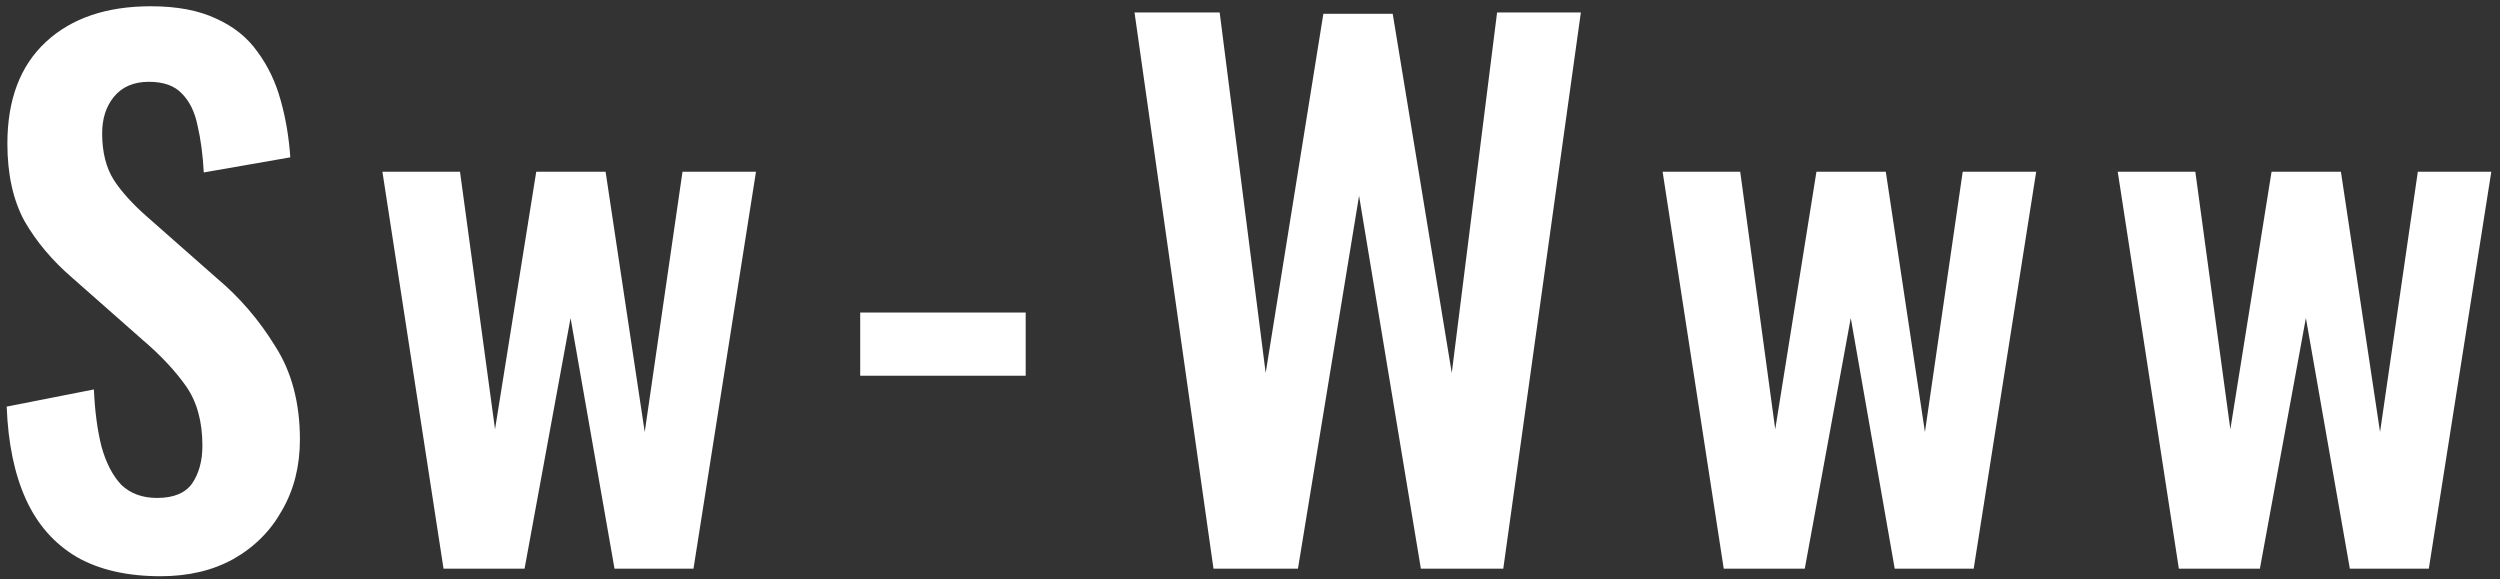<svg width="233" height="54" viewBox="0 0 233 54" fill="none" xmlns="http://www.w3.org/2000/svg">
<rect x="0" y="0" width="233" height="54" fill="#333333" stroke="none"/>
<path d="M14.96 53.704C11.845 53.704 9.243 53.107 7.152 51.912C5.061 50.675 3.483 48.883 2.416 46.536C1.349 44.189 0.752 41.309 0.624 37.896L8.752 36.296C8.837 38.301 9.072 40.072 9.456 41.608C9.883 43.144 10.501 44.339 11.312 45.192C12.165 46.003 13.275 46.408 14.64 46.408C16.176 46.408 17.264 45.96 17.904 45.064C18.544 44.125 18.864 42.952 18.864 41.544C18.864 39.283 18.352 37.427 17.328 35.976C16.304 34.525 14.939 33.075 13.232 31.624L6.704 25.864C4.869 24.285 3.397 22.536 2.288 20.616C1.221 18.653 0.688 16.243 0.688 13.384C0.688 9.288 1.883 6.131 4.272 3.912C6.661 1.693 9.925 0.584 14.064 0.584C16.496 0.584 18.523 0.968 20.144 1.736C21.765 2.461 23.045 3.485 23.984 4.808C24.965 6.131 25.691 7.645 26.16 9.352C26.629 11.016 26.928 12.787 27.056 14.664L18.992 16.072C18.907 14.451 18.715 13 18.416 11.72C18.16 10.44 17.669 9.437 16.944 8.712C16.261 7.987 15.237 7.624 13.872 7.624C12.464 7.624 11.376 8.093 10.608 9.032C9.883 9.928 9.52 11.059 9.52 12.424C9.52 14.173 9.883 15.624 10.608 16.776C11.333 17.885 12.379 19.037 13.744 20.232L20.208 25.928C22.341 27.72 24.155 29.832 25.648 32.264C27.184 34.653 27.952 37.555 27.952 40.968C27.952 43.443 27.397 45.64 26.288 47.56C25.221 49.48 23.707 50.995 21.744 52.104C19.824 53.171 17.563 53.704 14.96 53.704ZM41.337 53L35.641 16.008H42.873L46.137 40.008L49.977 16.008H56.441L60.089 40.264L63.609 16.008H70.457L64.633 53H57.273L53.177 29.64L48.889 53H41.337ZM80.171 35.016V29.128H95.594V35.016H80.171ZM113.097 53L105.737 1.16H113.673L117.961 34.76L123.337 1.288H129.801L135.305 34.76L139.529 1.16H147.337L140.105 53H132.425L126.665 18.248L120.969 53H113.097ZM160.652 53L154.956 16.008H162.188L165.452 40.008L169.292 16.008H175.756L179.404 40.264L182.924 16.008H189.772L183.948 53H176.588L172.492 29.64L168.204 53H160.652ZM203.069 53L197.373 16.008H204.605L207.869 40.008L211.709 16.008H218.173L221.821 40.264L225.341 16.008H232.189L226.365 53H219.005L214.909 29.64L210.621 53H203.069Z" fill="white"/>
</svg>
